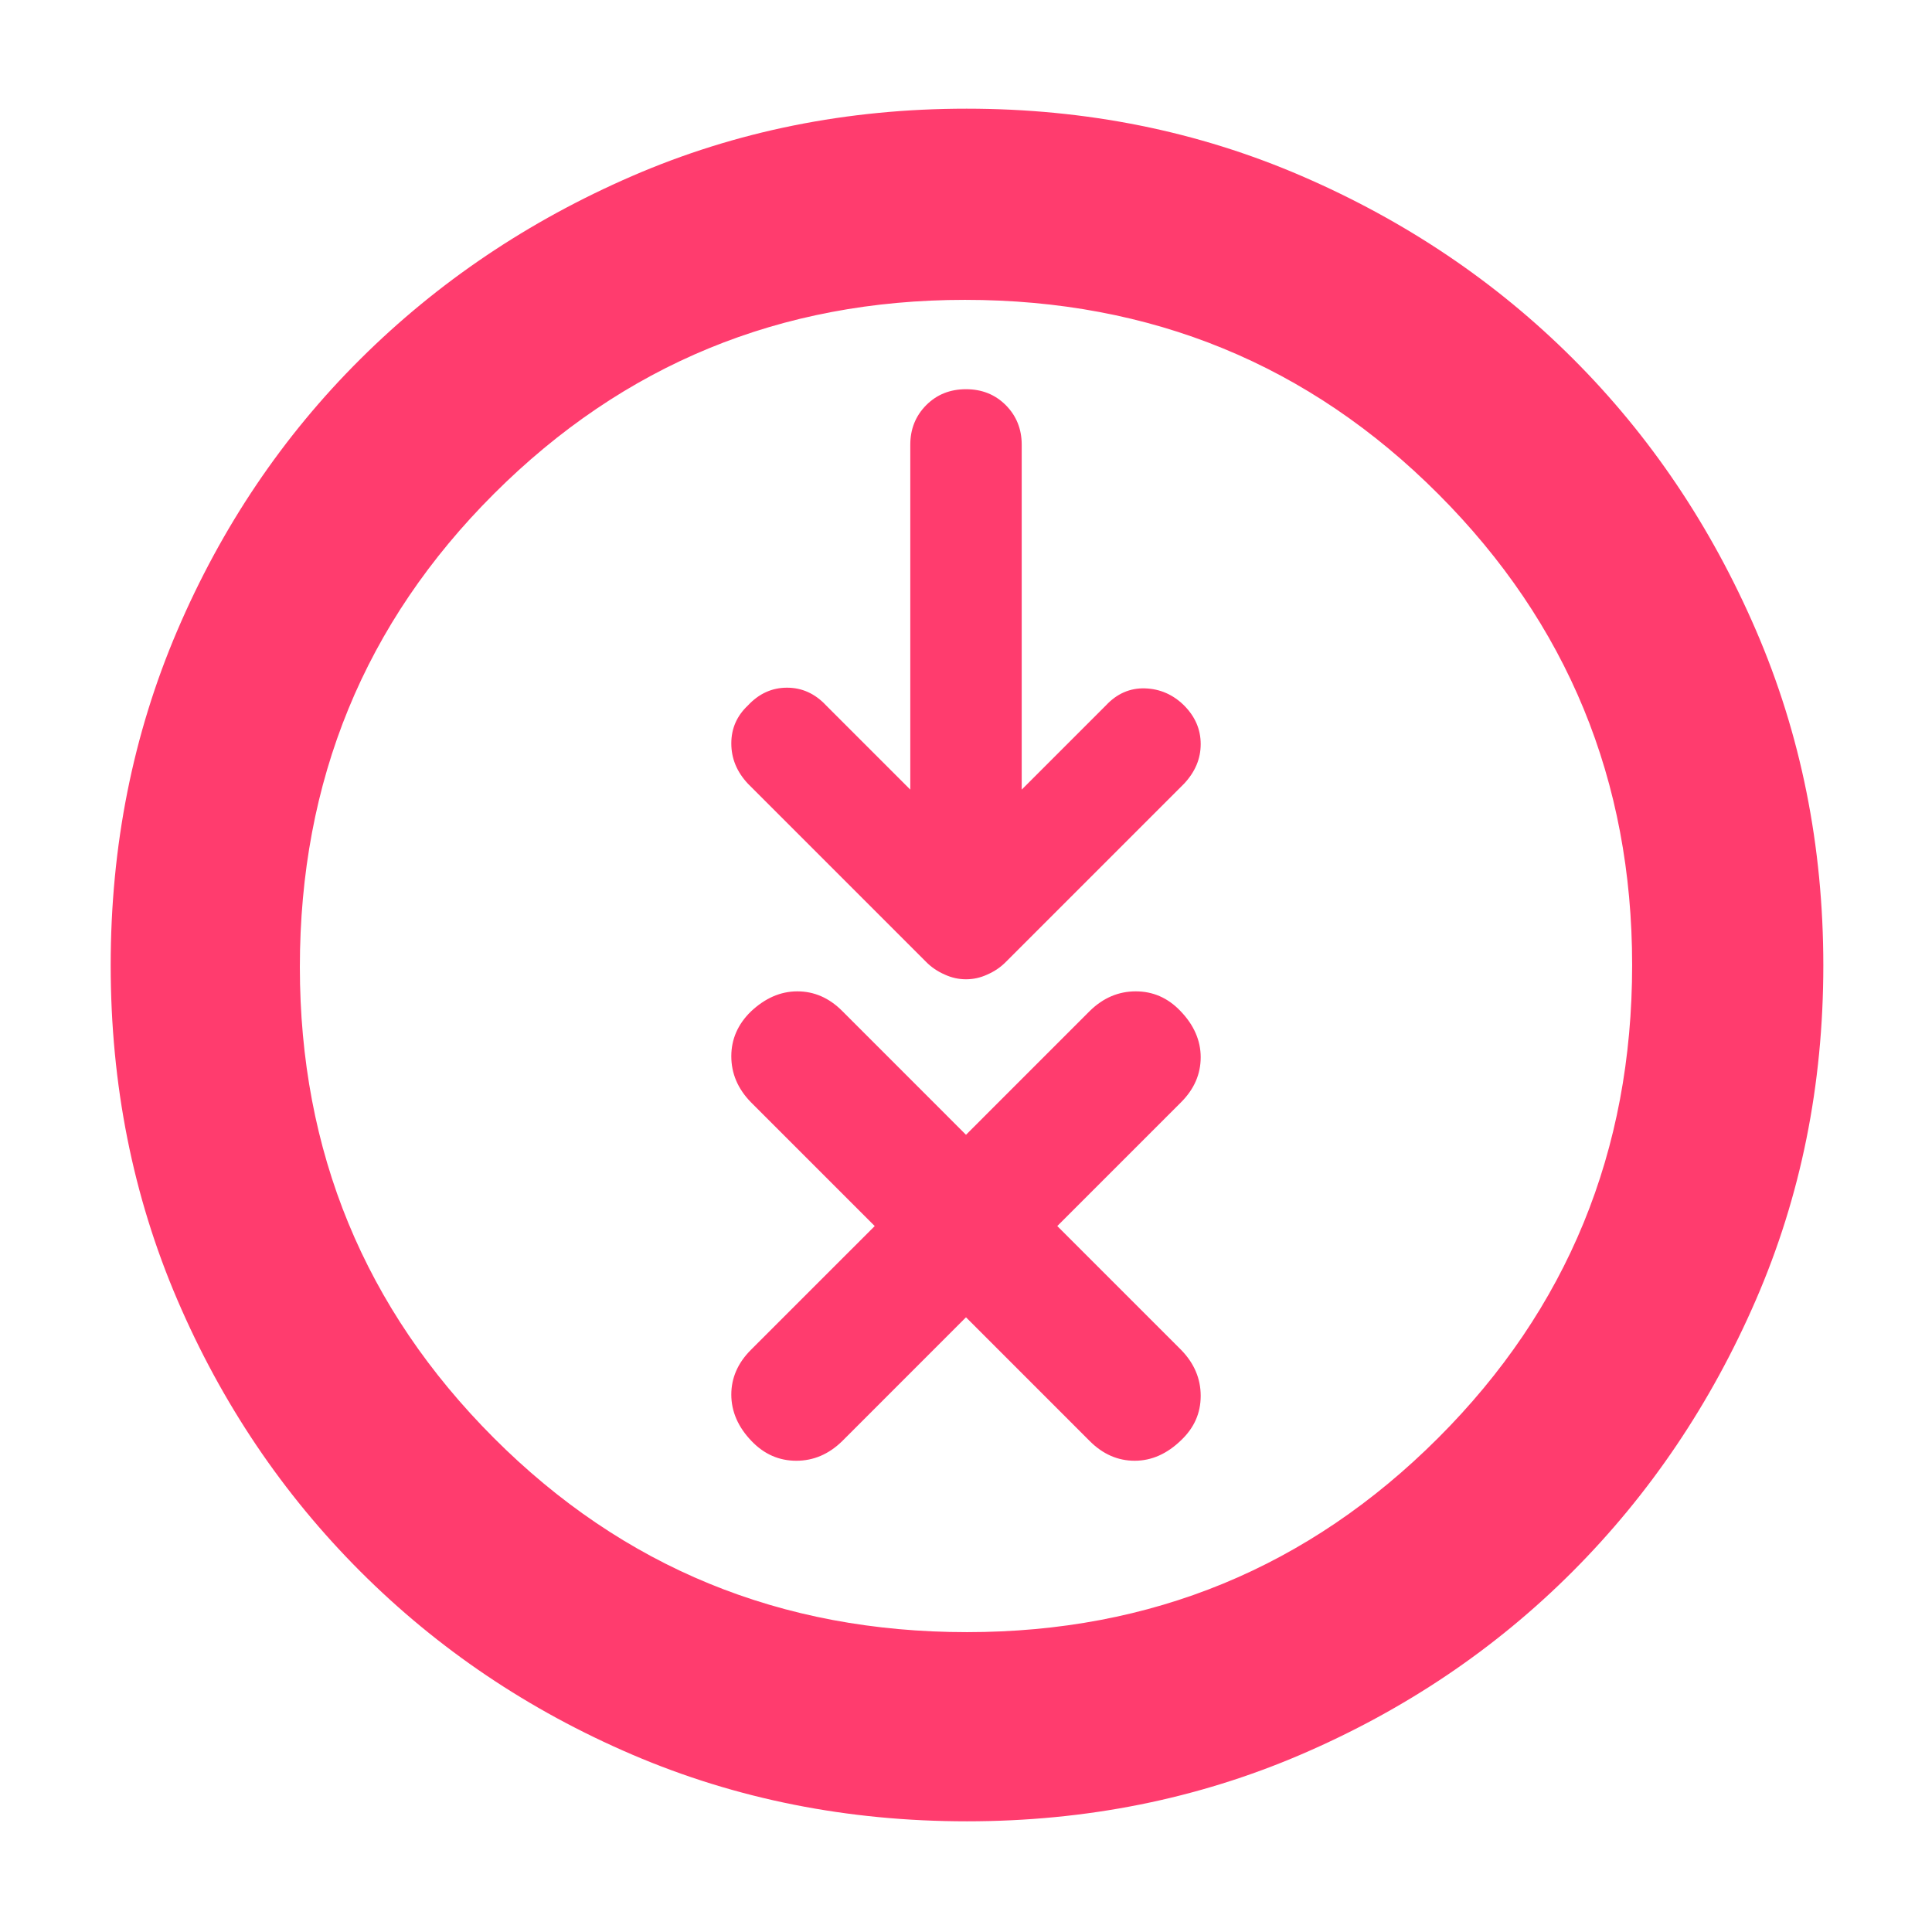 <svg height="48" viewBox="0 -960 960 960" width="48" xmlns="http://www.w3.org/2000/svg"><path fill="rgb(255, 60, 110)" d="m480.4-55c-59.247 0-114.62-11.027-166.12-33.08-51.5-22.06-96.56-52.4-135.18-91.02s-68.96-83.66-91.02-135.12c-22.053-51.46-33.08-106.84-33.08-166.14 0-59.307 11.027-114.737 33.08-166.29 22.06-51.547 52.347-96.483 90.86-134.81 38.513-38.32 83.523-68.657 135.03-91.01 51.513-22.353 106.95-33.53 166.31-33.53s114.857 11.15 166.49 33.45c51.627 22.307 96.577 52.577 134.85 90.81s68.57 83.19 90.89 134.87c22.327 51.687 33.49 107.22 33.49 166.6 0 59.34-11.177 114.757-33.53 166.25s-52.69 96.447-91.01 134.86c-38.327 38.413-83.27 68.71-134.83 90.89-51.567 22.18-106.977 33.27-166.23 33.27zm.1-94c91.667 0 169.667-32.123 234-96.37s96.5-142.623 96.5-235.13c0-91.667-32.103-169.667-96.31-234s-142.603-96.5-235.19-96.5c-91.667 0-169.667 32.103-234 96.31s-96.5 142.603-96.5 235.19c0 91.667 32.123 169.667 96.37 234s142.623 96.5 235.13 96.5zm-.5-617.6c7.856 0 14.43 2.59 19.73 7.88 5.301 5.31 7.952 11.92 7.952 19.68v171.4l41.817-41.82c5.501-5.89 11.981-8.71 19.437-8.49 7.456.24 13.934 3.07 19.435 8.49 5.501 5.54 8.247 11.9 8.247 19.2s-2.746 13.77-8.247 19.67l-88.346 88.35c-2.745 2.82-5.89 4.94-9.424 6.48-3.533 1.64-7.067 2.36-10.601 2.36-3.535 0-7.069-.72-10.602-2.36-3.534-1.54-6.679-3.66-9.424-6.48l-88.346-88.35c-5.501-5.9-8.247-12.49-8.247-20.02 0-7.41 2.746-13.66 8.247-18.85 5.501-5.89 11.978-8.83 19.435-8.83 7.458 0 13.936 2.94 19.437 8.83l41.817 41.82v-171.4c0-7.76 2.651-14.37 7.952-19.68 5.3-5.29 11.874-7.88 19.731-7.88zm-61.549 522.72c-6.625 6.47-14.222 9.72-22.773 9.72-8.568 0-15.955-3.25-22.174-9.72-6.737-6.97-10.123-14.74-10.123-23.16 0-8.28 3.239-15.72 9.718-22.2l61.549-61.54-61.549-61.55c-6.479-6.65-9.718-14.25-9.718-22.84 0-8.42 3.239-15.89 9.718-22.2 7.029-6.63 14.723-10.03 23.081-10.03 8.373 0 15.793 3.23 22.271 9.71l61.549 61.56 61.549-61.56c6.624-6.48 14.221-9.71 22.789-9.71s15.954 3.23 22.157 9.71c6.755 6.96 10.123 14.74 10.123 23 0 8.43-3.239 15.87-9.718 22.36l-61.548 61.55 61.548 61.54c6.479 6.65 9.718 14.26 9.718 22.83 0 8.6-3.239 15.87-9.718 22.04-7.013 6.8-14.707 10.21-23.081 10.21-8.357 0-15.792-3.25-22.27-9.72l-61.549-61.56z"/></svg>